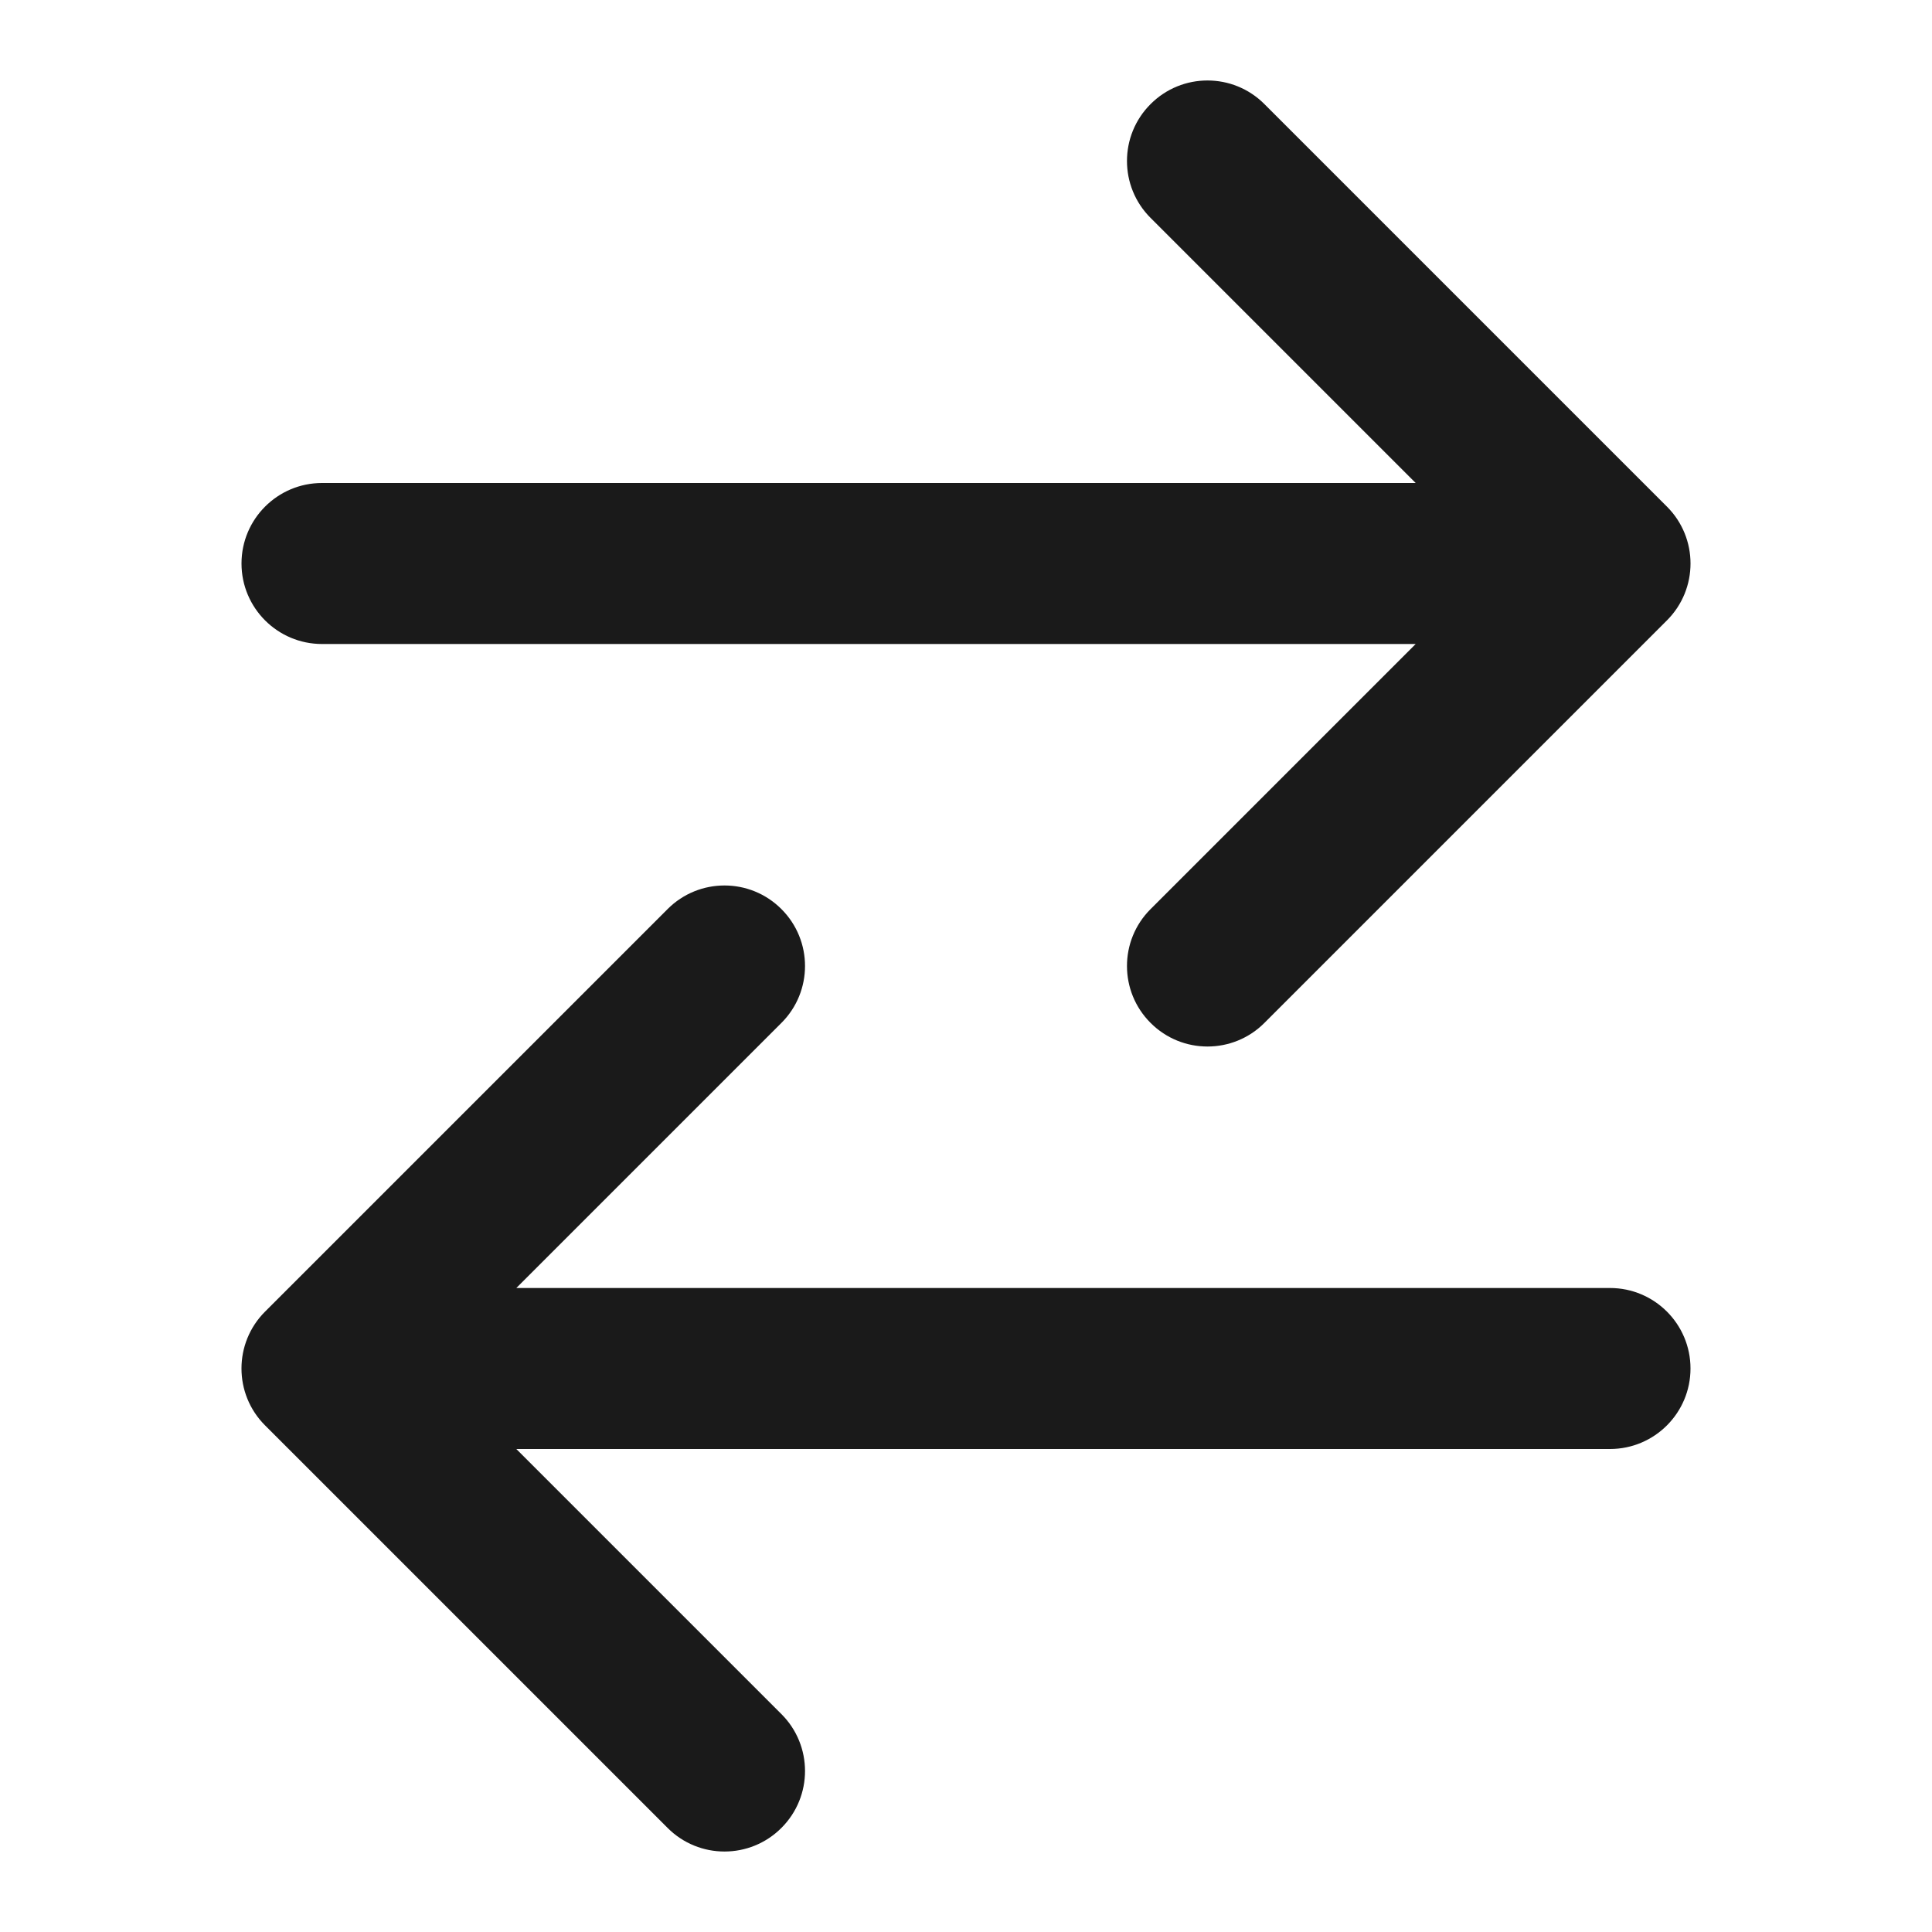 <svg width="24" height="24" viewBox="0 0 24 24" fill="none" xmlns="http://www.w3.org/2000/svg">
<path d="M15.707 1.293C15.317 0.902 14.683 0.902 14.293 1.293C13.902 1.683 13.902 2.317 14.293 2.707L17.586 6H4C3.448 6 3 6.448 3 7C3 7.552 3.448 8 4 8H17.586L14.293 11.293C13.902 11.683 13.902 12.317 14.293 12.707C14.683 13.098 15.317 13.098 15.707 12.707L20.707 7.707C21.098 7.317 21.098 6.683 20.707 6.293L15.707 1.293Z" fill="#1A1A1A"/>
<path d="M9.707 12.707C10.098 12.317 10.098 11.683 9.707 11.293C9.317 10.902 8.683 10.902 8.293 11.293L3.293 16.293C2.902 16.683 2.902 17.317 3.293 17.707L8.293 22.707C8.683 23.098 9.317 23.098 9.707 22.707C10.098 22.317 10.098 21.683 9.707 21.293L6.414 18H20C20.552 18 21 17.552 21 17C21 16.448 20.552 16 20 16H6.414L9.707 12.707Z" fill="#1A1A1A"/>
</svg>

